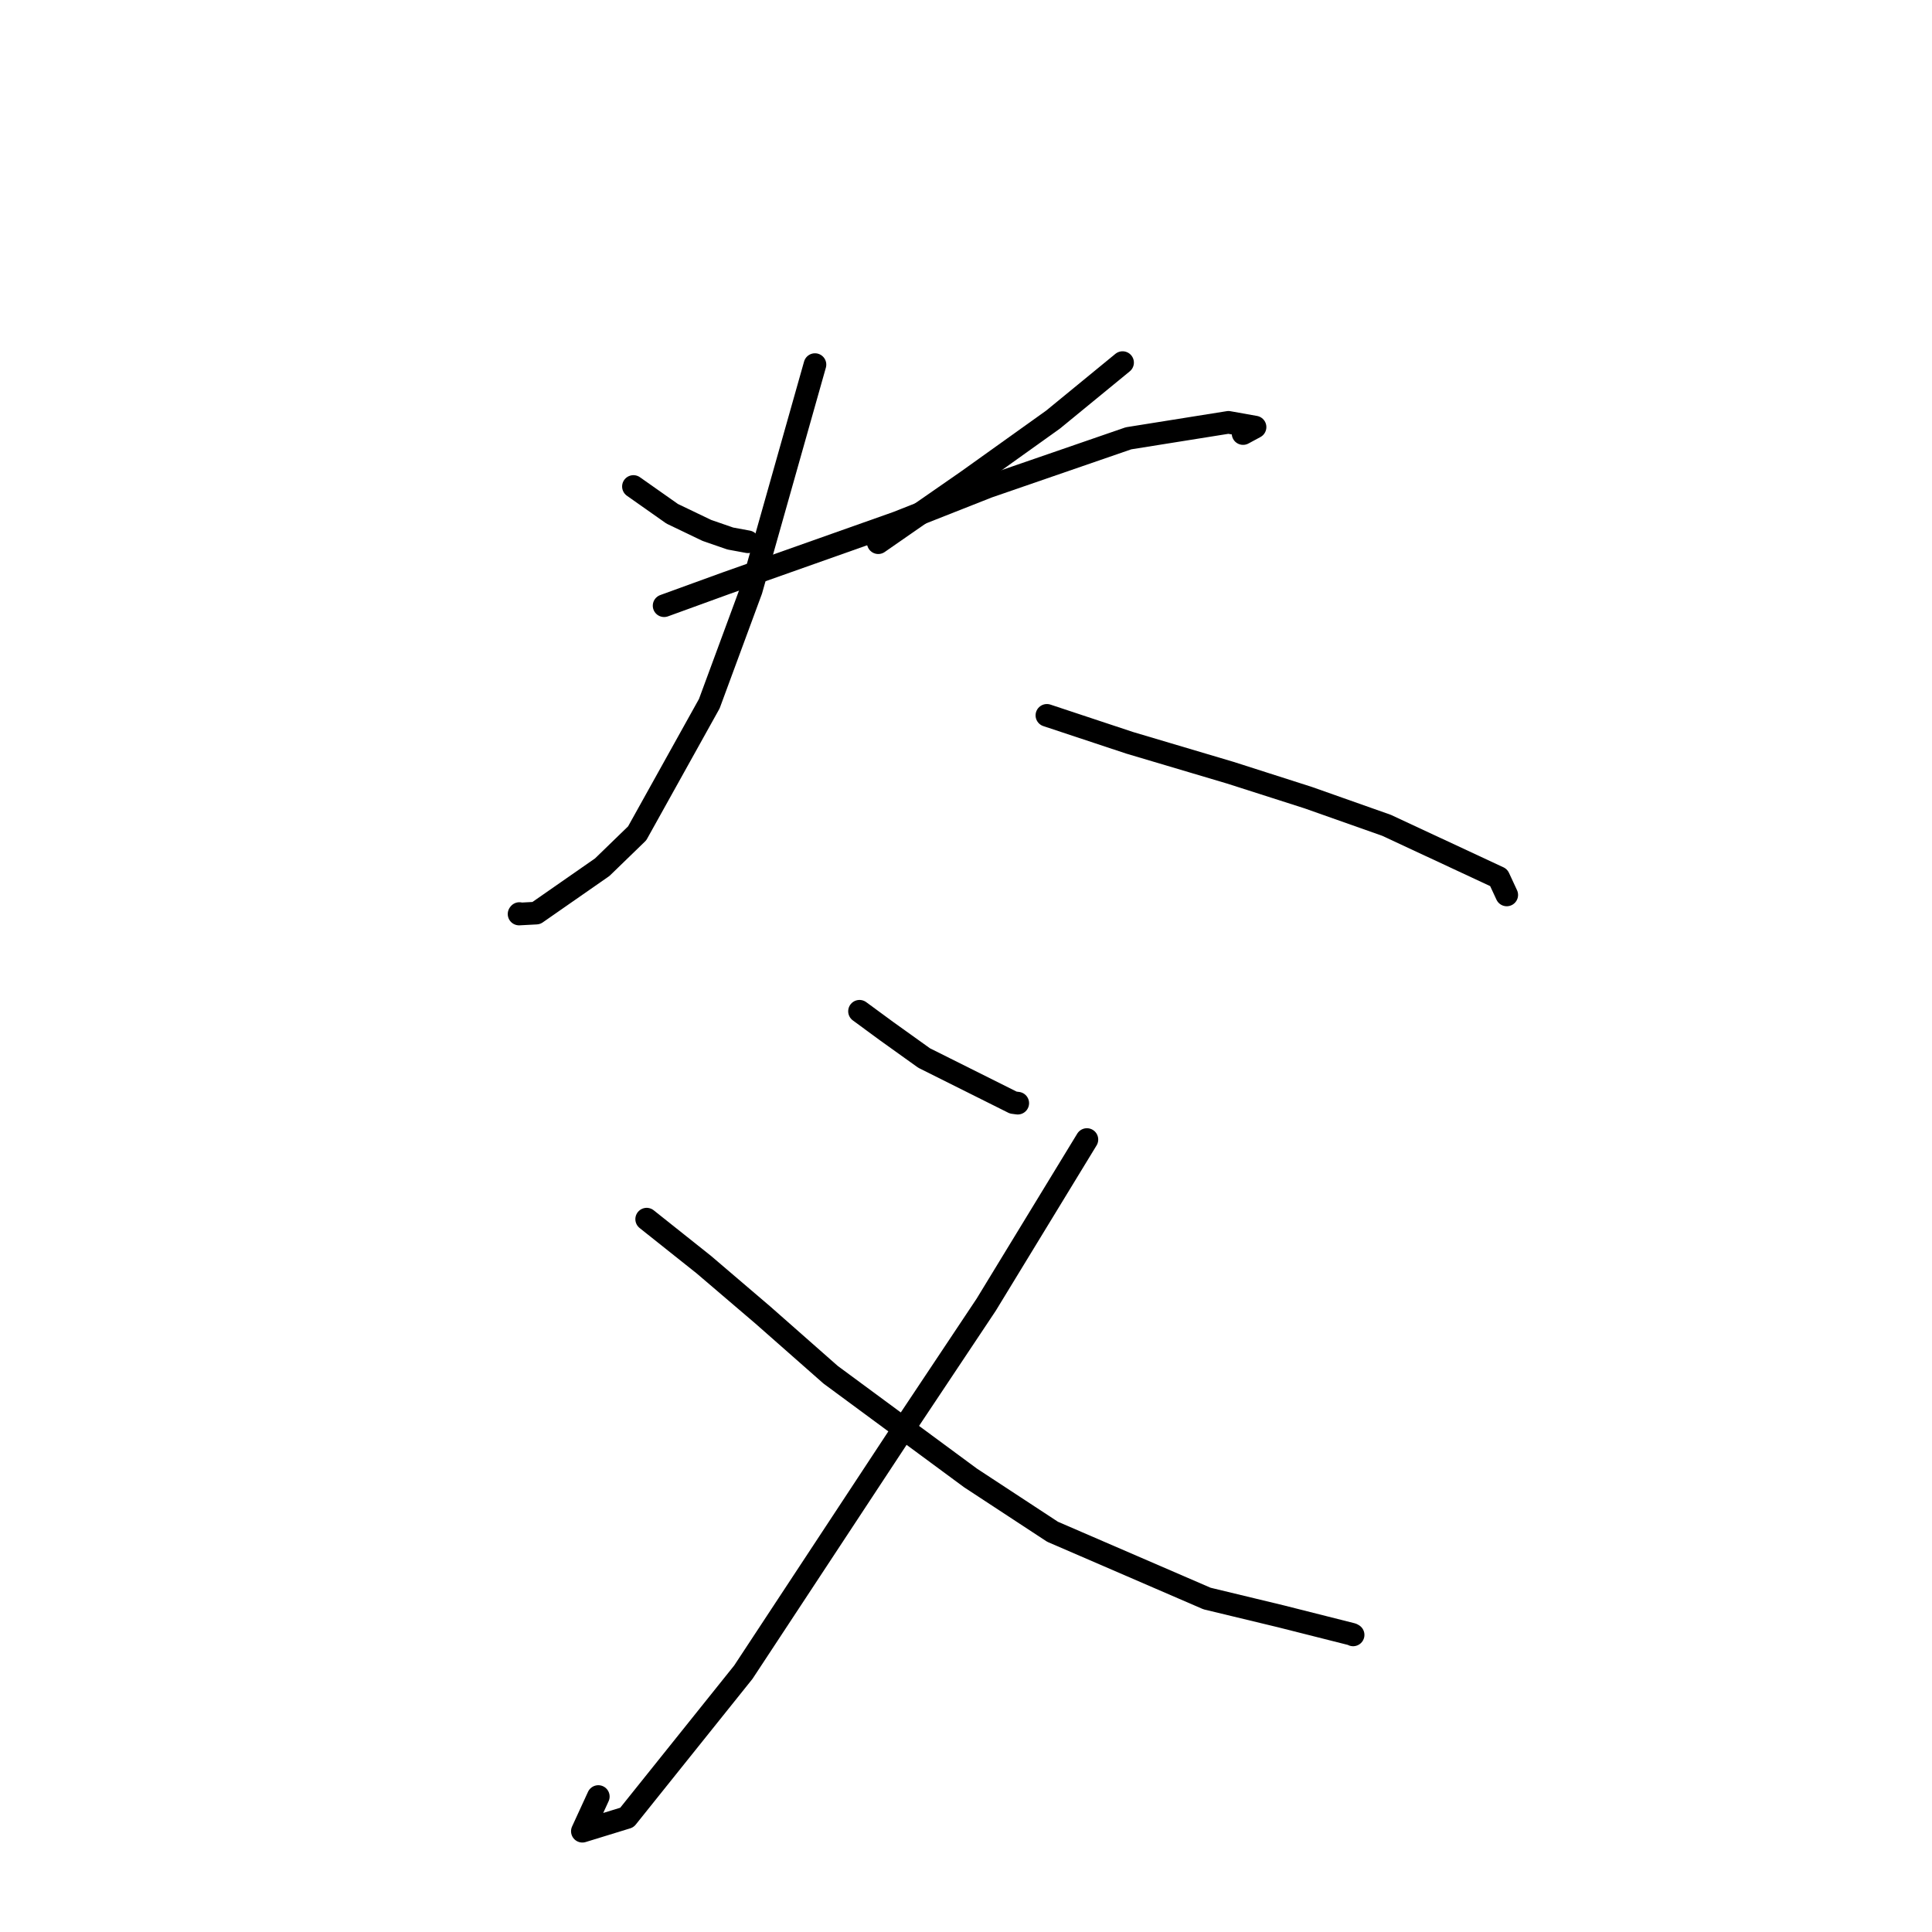 <?xml version="1.0" standalone="no"?>
    <svg width="256" height="256" xmlns="http://www.w3.org/2000/svg" version="1.1">
    <polyline stroke="black" stroke-width="3" stroke-linecap="round" fill="transparent" stroke-linejoin="round" points="83.933 64.463 89.069 68.079 93.662 70.282 96.767 71.356 98.778 71.727 99.102 71.787 " />
        <polyline stroke="black" stroke-width="3" stroke-linecap="round" fill="transparent" stroke-linejoin="round" points="148.747 48.047 139.539 55.596 128.242 63.672 116.374 71.91 116.272 71.604 " />
        <polyline stroke="black" stroke-width="3" stroke-linecap="round" fill="transparent" stroke-linejoin="round" points="87.998 80.259 96.21 77.275 118.869 69.254 130.932 64.495 149.535 58.078 162.777 55.963 166.301 56.591 164.714 57.447 " />
        <polyline stroke="black" stroke-width="3" stroke-linecap="round" fill="transparent" stroke-linejoin="round" points="107.987 48.312 99.54 78.199 93.986 93.242 84.428 110.421 79.8 114.907 71.058 120.992 68.779 121.113 68.827 121.05 " />
        <polyline stroke="black" stroke-width="3" stroke-linecap="round" fill="transparent" stroke-linejoin="round" points="138.719 94.788 149.679 98.424 163.047 102.396 173.338 105.69 183.729 109.361 198.585 116.285 199.572 118.411 199.652 118.583 " />
        <polyline stroke="black" stroke-width="3" stroke-linecap="round" fill="transparent" stroke-linejoin="round" points="113.89 133.998 117.521 136.664 122.451 140.194 134.265 146.098 134.858 146.176 " />
        <polyline stroke="black" stroke-width="3" stroke-linecap="round" fill="transparent" stroke-linejoin="round" points="144.021 150.995 130.676 172.881 120.762 187.759 98.497 221.572 83.067 240.831 77.166 242.646 79.279 238.05 " />
        <polyline stroke="black" stroke-width="3" stroke-linecap="round" fill="transparent" stroke-linejoin="round" points="85.687 161.545 93.25 167.562 101.086 174.253 110.057 182.157 128.605 195.839 139.467 202.965 159.938 211.813 169.713 214.168 179.142 216.549 179.294 216.633 " />
        </svg>